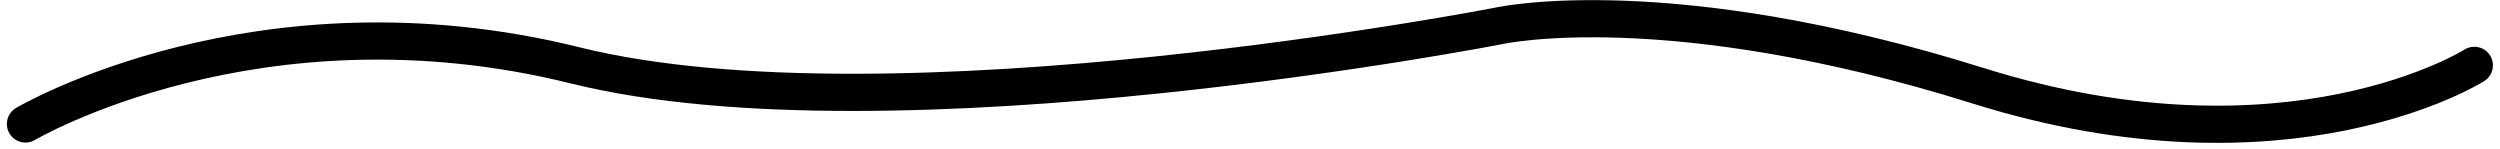 <svg xmlns="http://www.w3.org/2000/svg" width="605.177" height="36.172" viewBox="0 0 605.177 36.172">
  <path id="Path_6702" data-name="Path 6702" d="M2100-1982s56.254-33.235,133.05-14.188,223.837-9.6,223.837-9.6,40.638-9.01,115.807,14.539,120.109-4.942,120.109-4.942" transform="translate(-2093.837 2012.008)" fill="none" stroke="#000" stroke-linecap="round" stroke-linejoin="round" stroke-width="9"/>
</svg>
